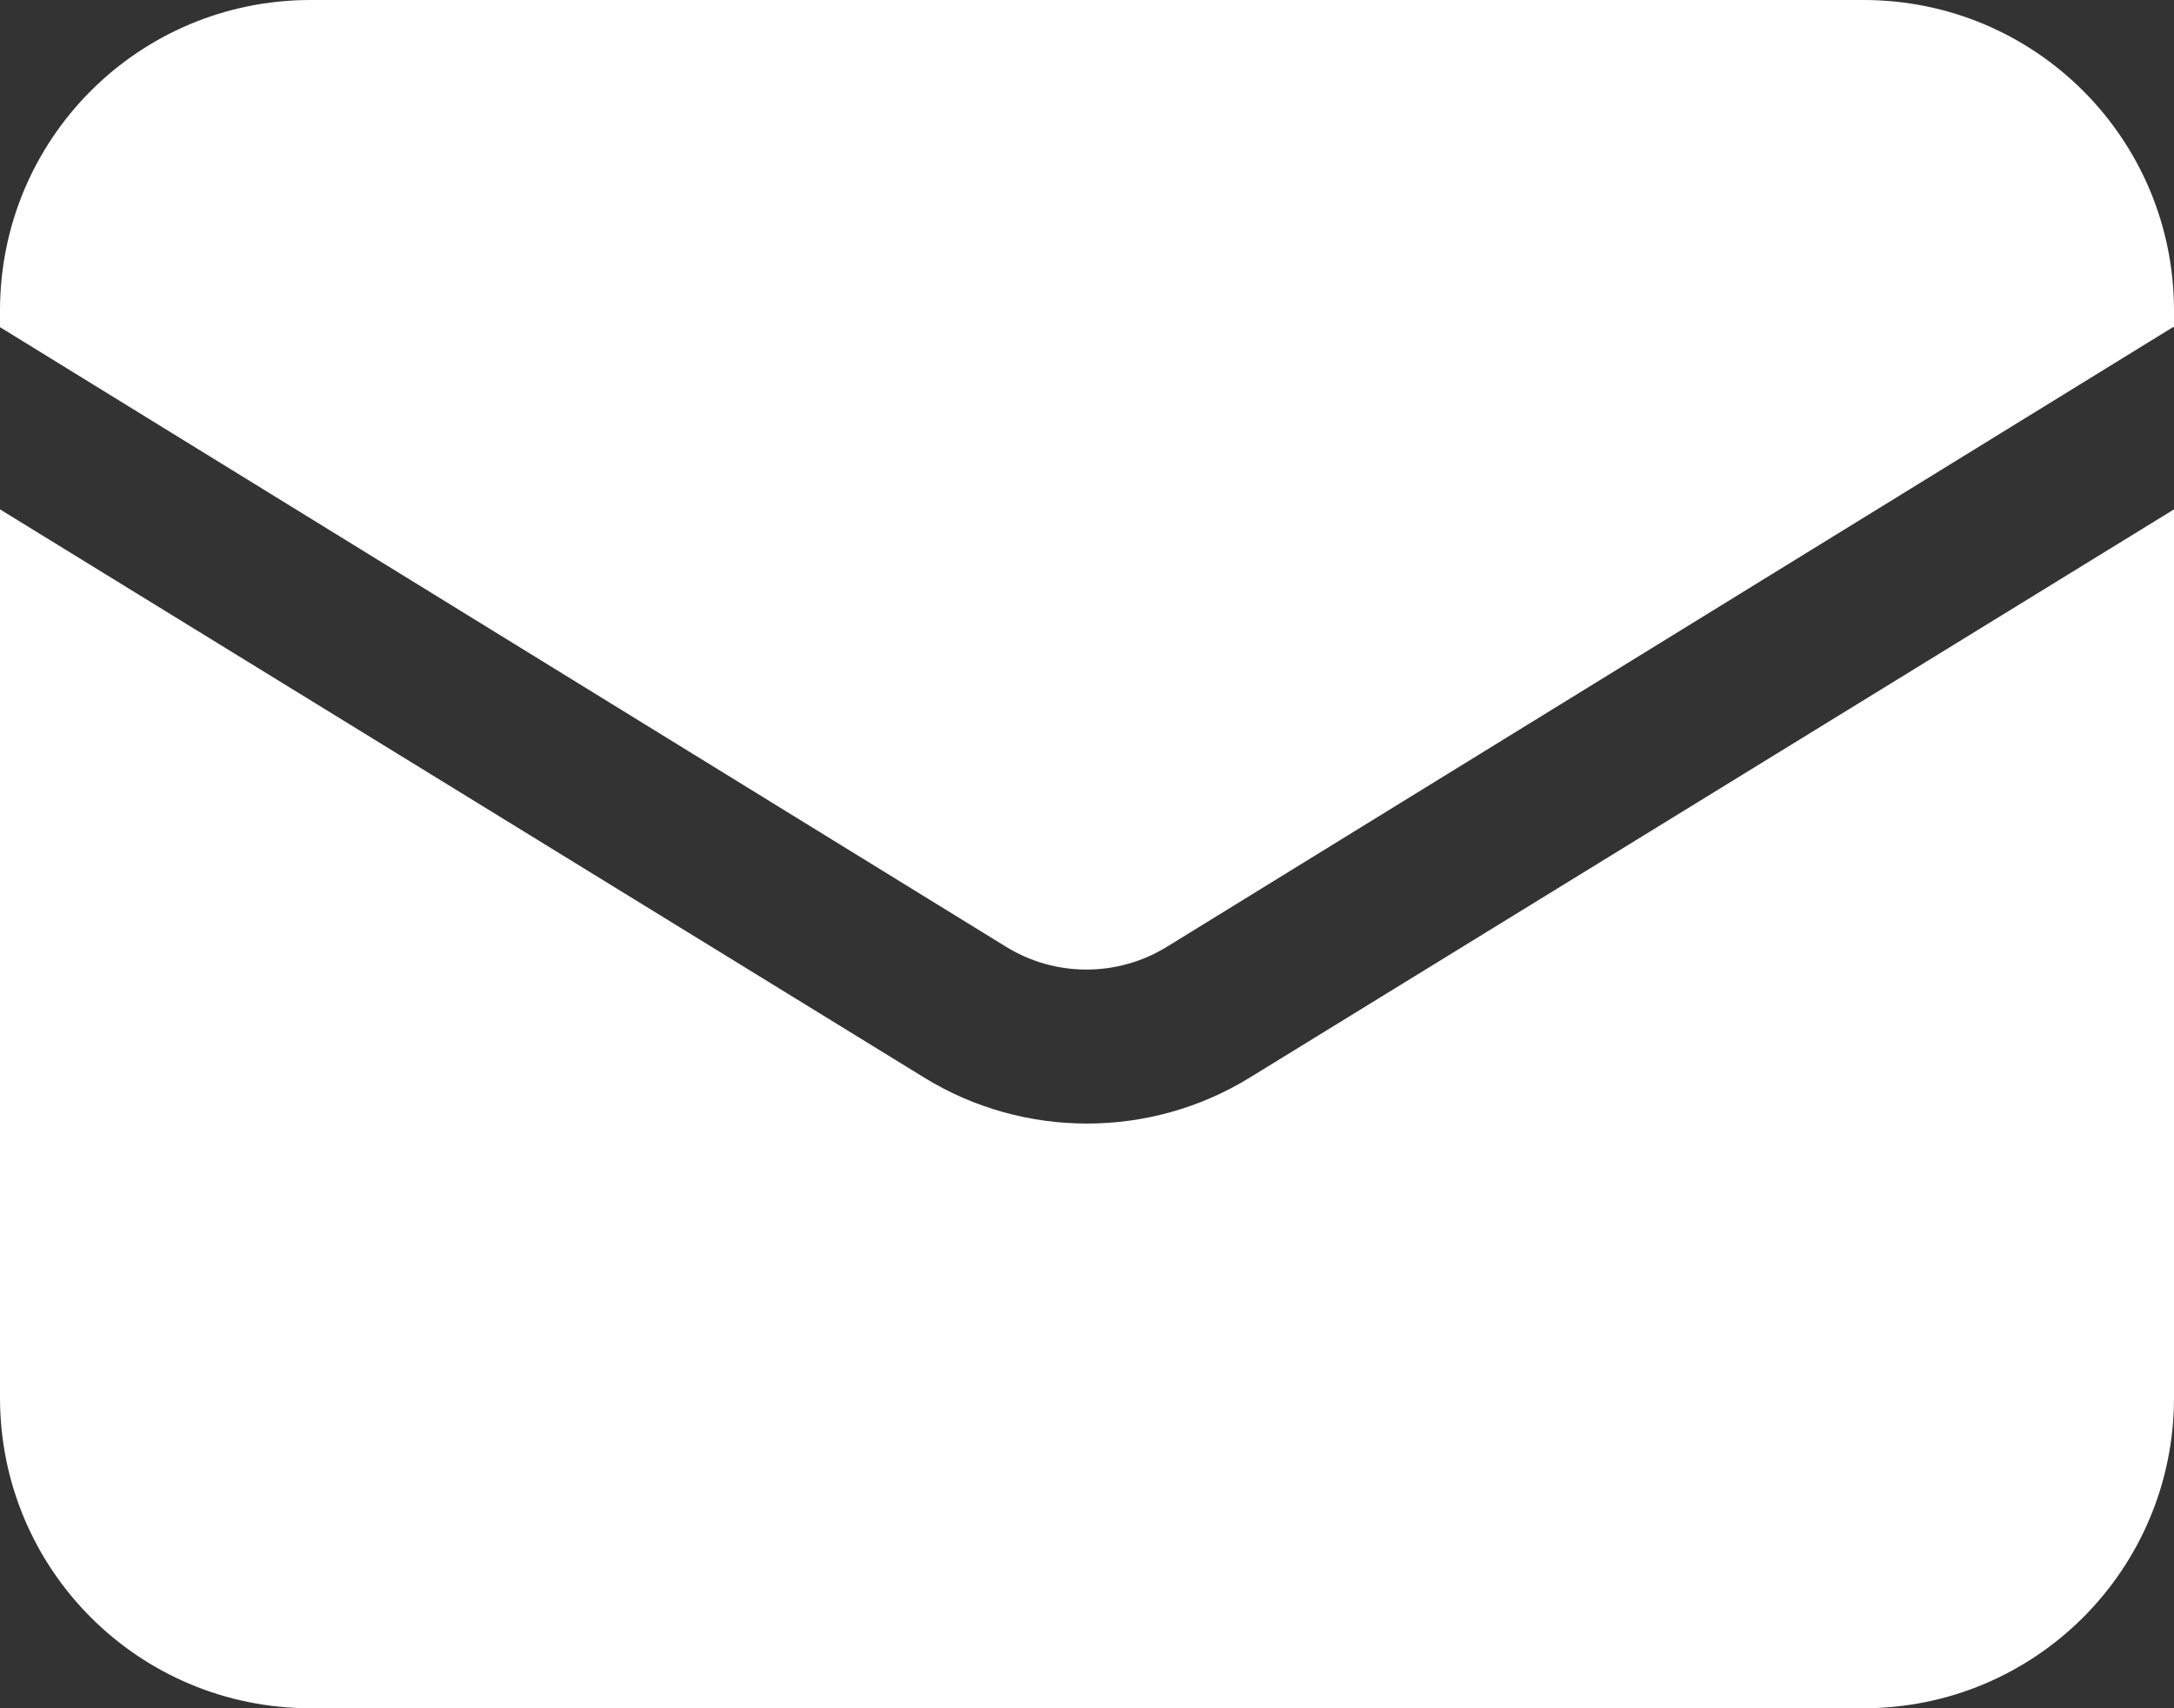 <?xml version="1.0" encoding="UTF-8"?>
<svg id="Layer_2" xmlns="http://www.w3.org/2000/svg" viewBox="0 0 21 16.5">
  <rect x="0" y="0" width="21" height="16.5" fill="#333333" stroke="none"/>
  <defs>
    <style>
      .cls-1 {
        fill: #fff;
      }
    </style>
  </defs>
  <g id="Layer_2-2" data-name="Layer_2">
    <path class="cls-1" d="M0,4.92v8.58c0,1.66,1.34,3,3,3h15c1.66,0,3-1.34,3-3V4.92l-8.93,5.49c-.96.59-2.18.59-3.14,0L0,4.92Z"/>
    <path class="cls-1" d="M21,3.16v-.16c0-1.66-1.34-3-3-3H3C1.34,0,0,1.34,0,3v.16l9.71,5.98c.48.3,1.09.3,1.57,0l9.71-5.98Z"/>
  </g>
</svg>